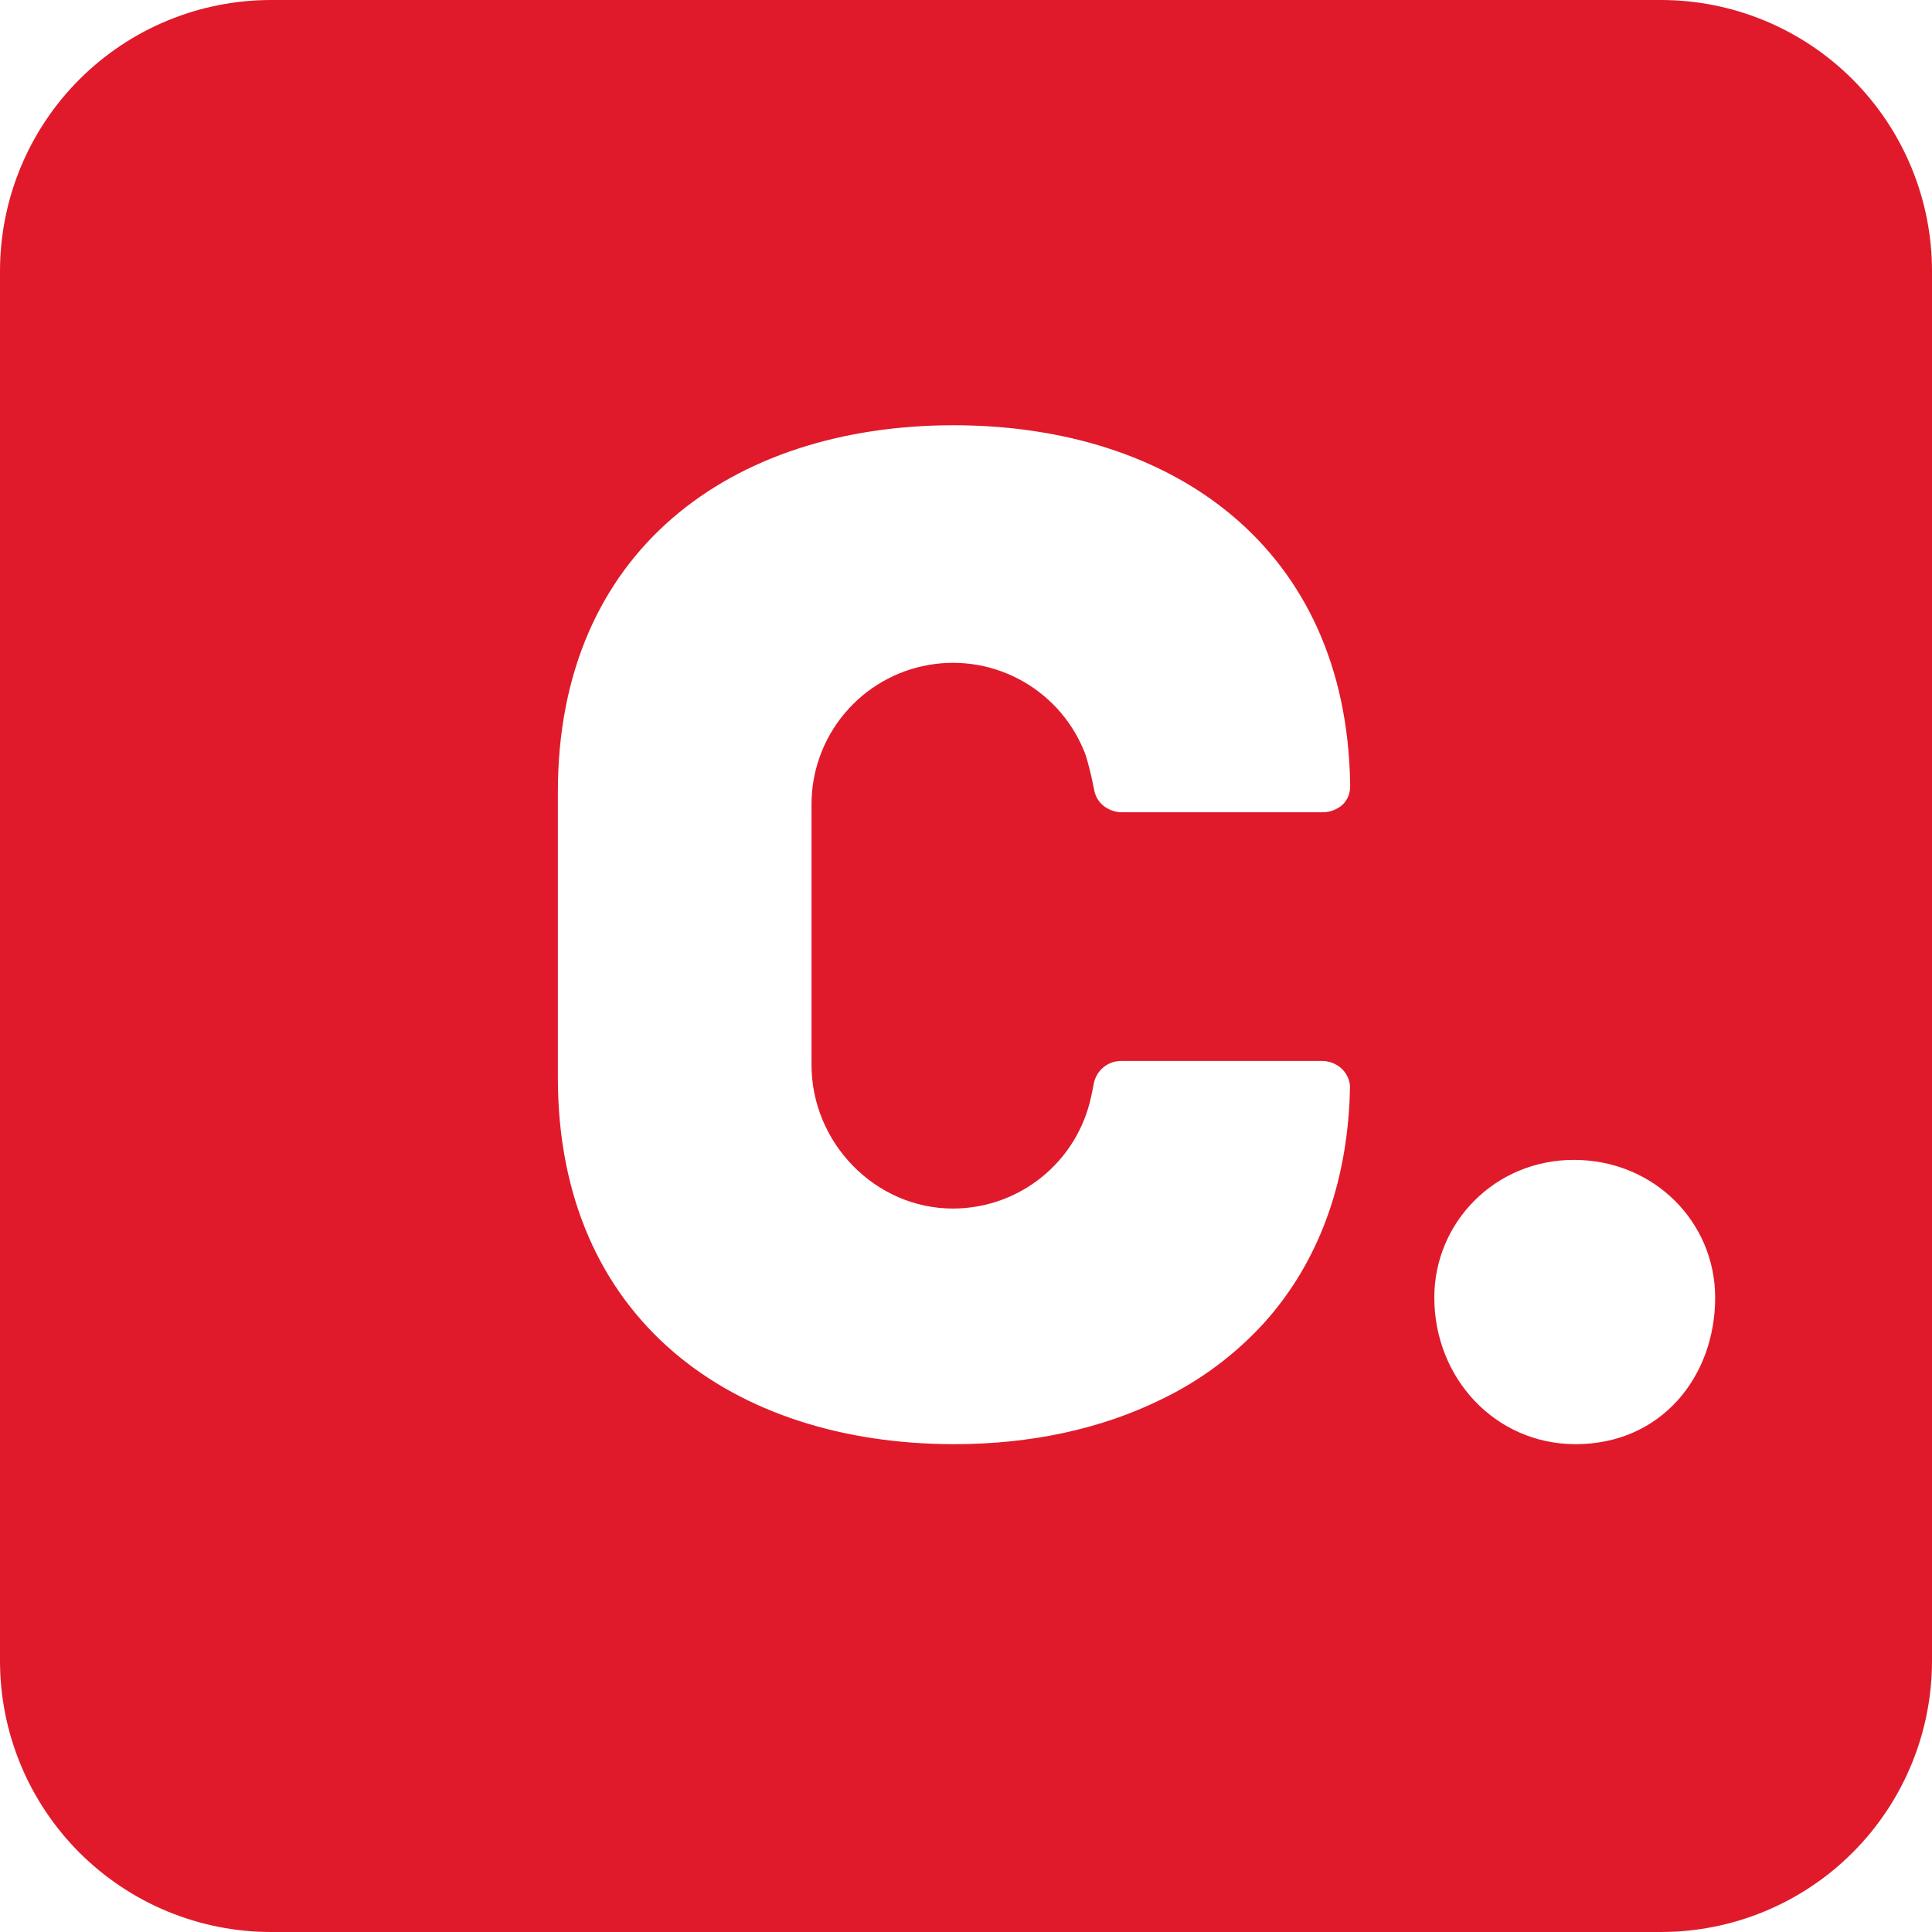 <?xml version="1.0" encoding="UTF-8" standalone="yes"?><svg xmlns="http://www.w3.org/2000/svg" xmlns:xlink="http://www.w3.org/1999/xlink" version="1.2" viewBox="0 0 96 96" xml:space="preserve" baseProfile="tiny-ps"><title>Change.org</title><g><path d="M96 0H0V96H96V0Z" fill="white"></path><path d="M89.218 14.52H11.697V77.88H89.218V14.52Z" fill="white"></path><path d="M96 13.465C95.998 9.893 94.578 6.469 92.052 3.943C89.526 1.418 86.101 -3.54274e-07 82.529 0H13.471C9.899 -3.54274e-07 6.474 1.418 3.948 3.943C1.422 6.469 0.002 9.893 1.92428e-06 13.465V82.522C-0.001 84.291 0.347 86.044 1.023 87.679C1.7 89.314 2.692 90.8 3.943 92.052C5.194 93.304 6.679 94.296 8.314 94.974C9.949 95.651 11.701 96 13.471 96H82.529C84.299 96 86.051 95.651 87.686 94.974C89.321 94.296 90.806 93.304 92.057 92.052C93.308 90.8 94.3 89.314 94.977 87.679C95.653 86.044 96.001 84.291 96 82.522V13.465ZM47.366 60.052C48.971 60.048 50.525 59.495 51.771 58.485C53.018 57.475 53.88 56.069 54.216 54.5C54.222 54.474 54.32 54.02 54.355 53.82C54.42 53.508 54.591 53.227 54.838 53.026C55.086 52.826 55.396 52.717 55.715 52.718H65.719C66.097 52.726 66.457 52.883 66.72 53.155C66.926 53.37 67.053 53.649 67.08 53.946C67.08 54.012 67.063 54.666 67.056 54.755C66.823 59.341 65.267 63.022 62.783 65.766C61.348 67.332 59.629 68.609 57.715 69.53C54.725 71.003 51.228 71.76 47.417 71.76C36.413 71.76 27.72 65.558 27.72 53.549V39.34C27.72 27.36 36.342 21.16 47.312 21.13H47.376C58.262 21.13 66.9 27.199 67.088 38.951V39.084C67.089 39.25 67.057 39.414 66.993 39.568C66.93 39.721 66.837 39.861 66.72 39.978C66.632 40.058 66.534 40.126 66.428 40.181C66.211 40.3 65.967 40.362 65.719 40.36H55.732C55.493 40.36 55.258 40.298 55.05 40.181C54.88 40.094 54.731 39.97 54.615 39.818C54.5 39.667 54.419 39.491 54.38 39.304C54.358 39.184 54.331 39.064 54.305 38.944C54.208 38.464 54.091 37.993 53.954 37.543C53.386 35.995 52.291 34.696 50.862 33.873C49.433 33.05 47.76 32.756 46.135 33.042C44.511 33.328 43.039 34.176 41.977 35.438C40.914 36.699 40.329 38.294 40.324 39.943V52.908C40.32 56.784 43.492 60.06 47.366 60.052ZM78.292 71.76C74.291 71.76 71.27 68.471 71.27 64.474C71.27 60.738 74.291 57.634 78.203 57.634C82.204 57.634 85.225 60.742 85.225 64.474C85.229 68.382 82.564 71.76 78.292 71.76Z" fill="#E01A2B"></path></g></svg>